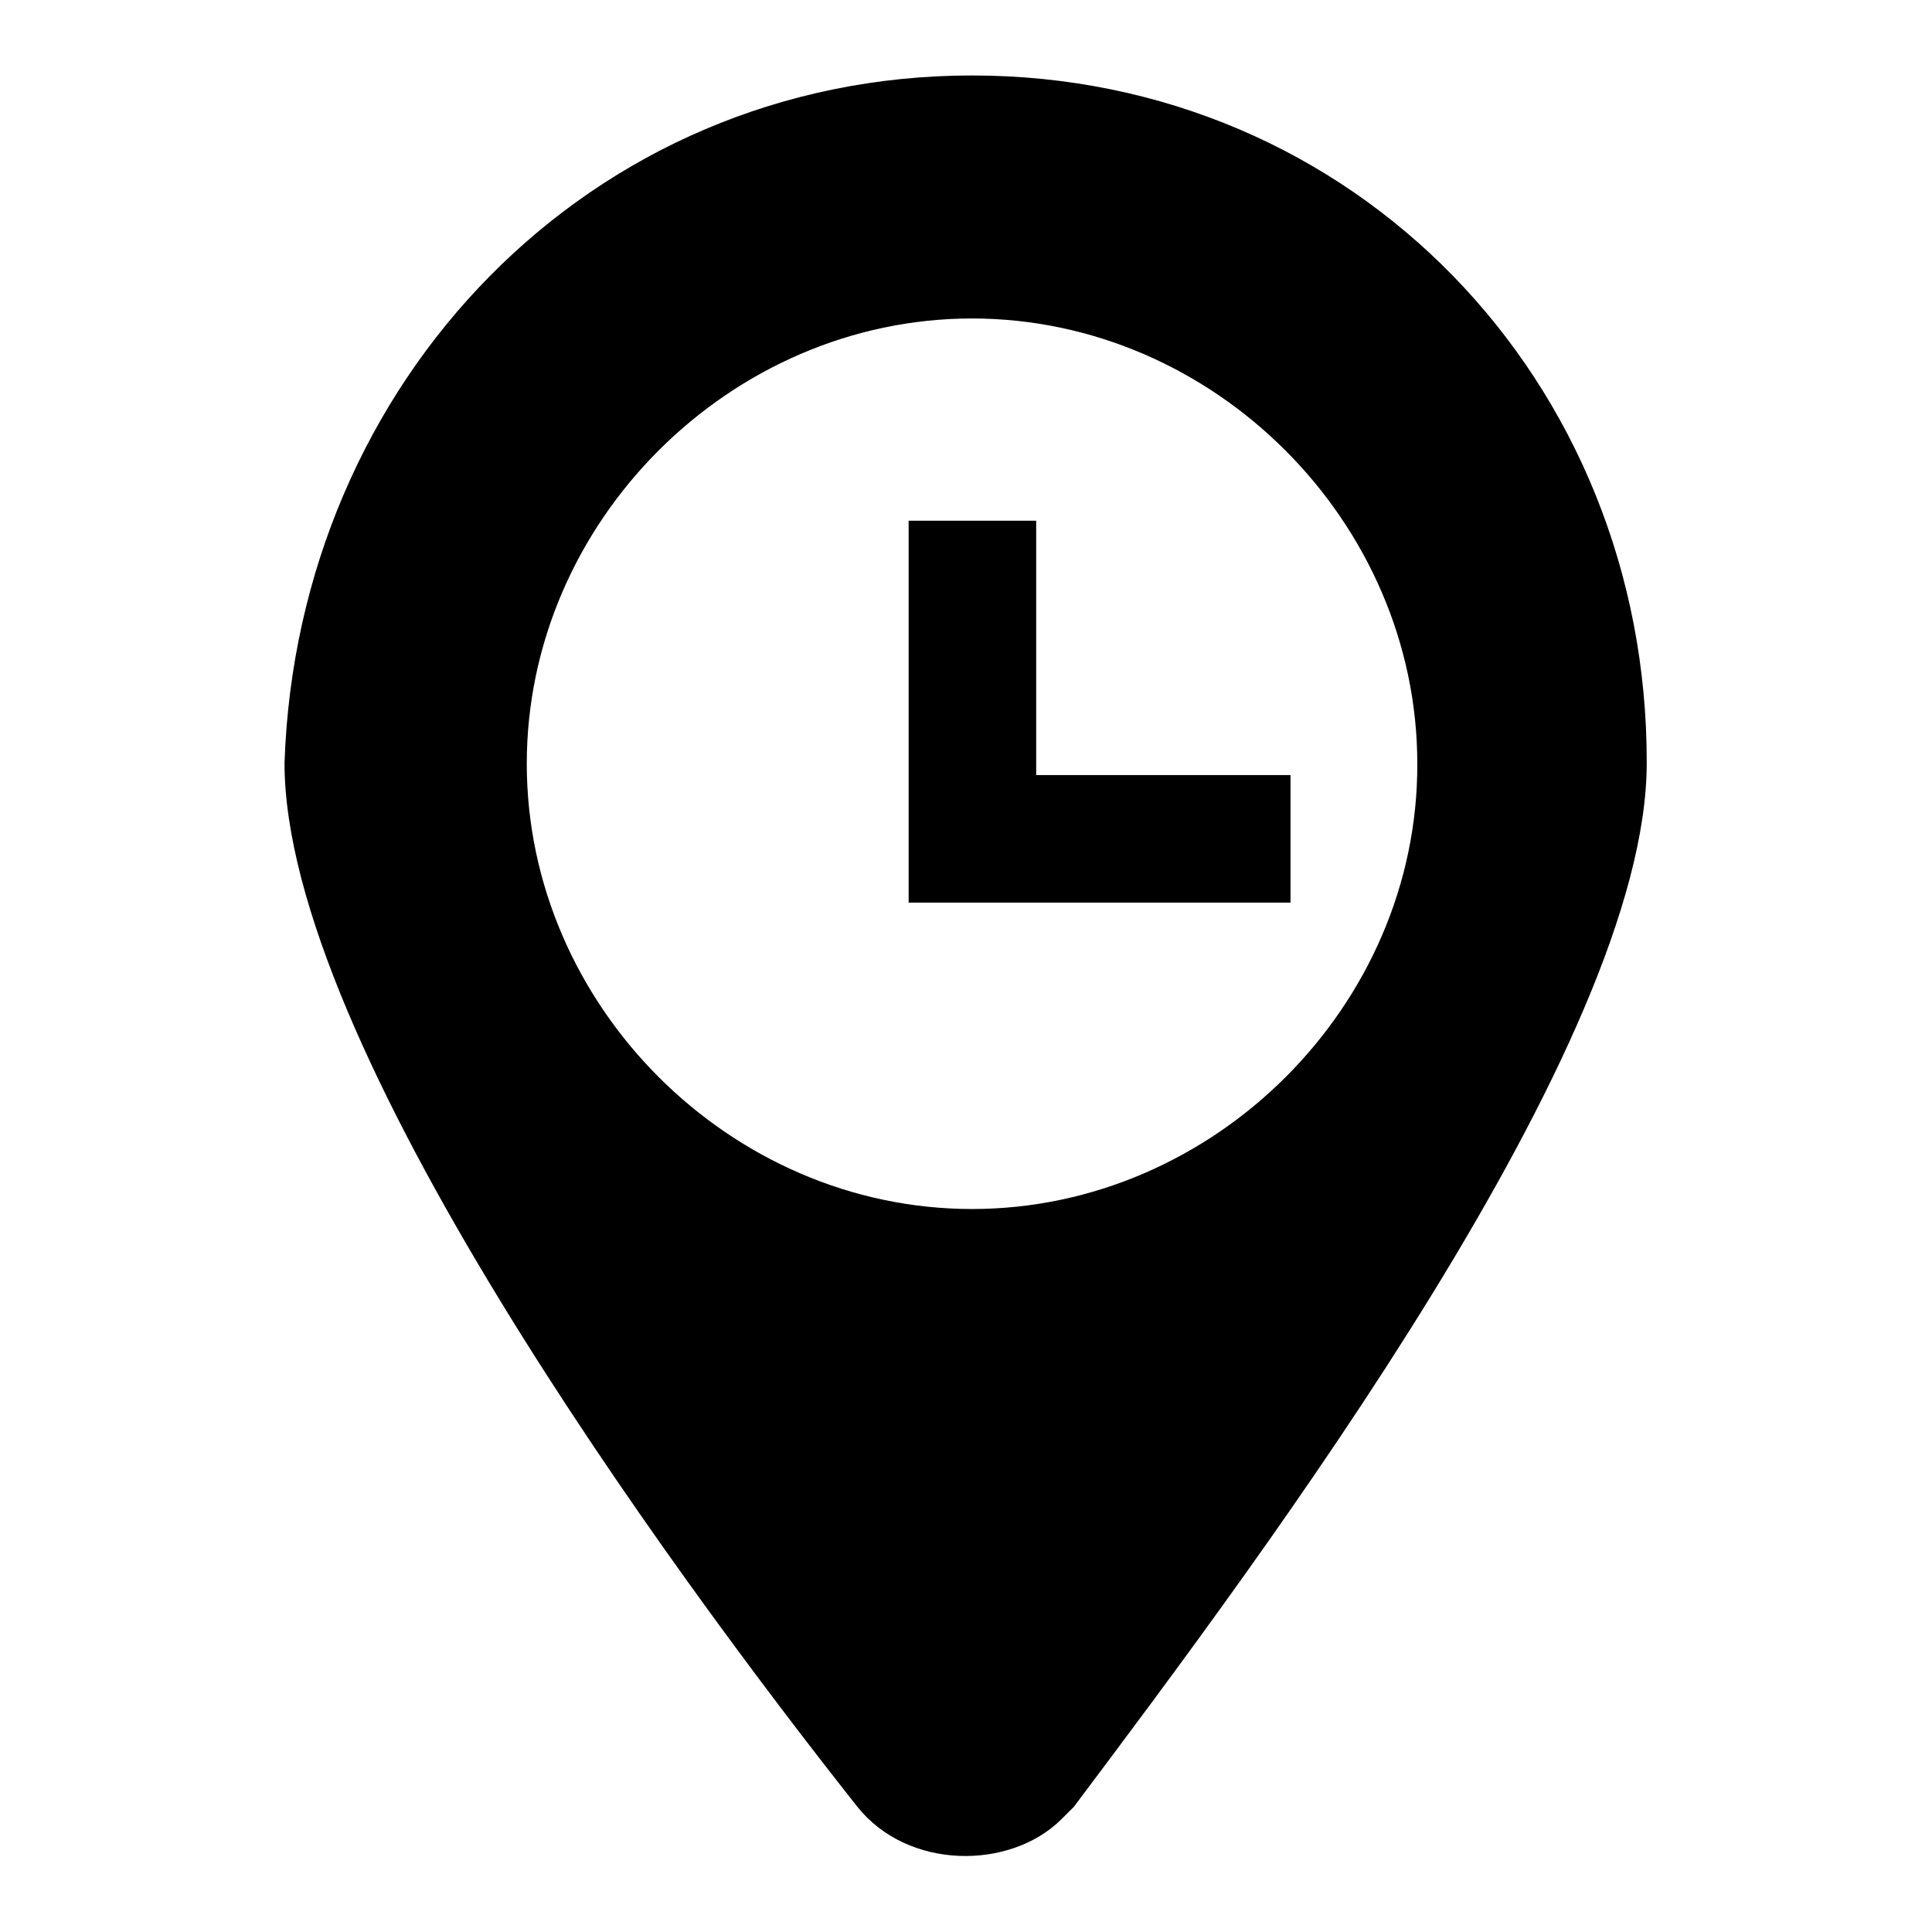 <?xml version="1.0" encoding="utf-8"?>
<!-- Svg Vector Icons : http://www.onlinewebfonts.com/icon -->
<!DOCTYPE svg PUBLIC "-//W3C//DTD SVG 1.1//EN" "http://www.w3.org/Graphics/SVG/1.1/DTD/svg11.dtd">
<svg version="1.1" xmlns="http://www.w3.org/2000/svg" xmlns:xlink="http://www.w3.org/1999/xlink" x="0px" y="0px" viewBox="0 0 256 256" enable-background="new 0 0 256 256" xml:space="preserve">
<g> <path fill="#000000" d="M128.8,10c-50.6,0-89.4,40.5-91.1,91.1c0,37.1,50.6,106.3,75.9,138.3c6.7,8.4,20.2,8.4,27,1.7l1.7-1.7 c25.3-33.7,75.9-101.2,75.9-138.3C218.3,50.5,179.5,10,128.8,10z M128.8,160.2c-32.1,0-59-27-59-59c0-32.1,27-59,59-59 c32.1,0,59,27,59,59C187.9,133.2,160.9,160.2,128.8,160.2z M137.3,69h-16.9v50.6H171v-16.9h-33.7V69z"/></g>
</svg>
